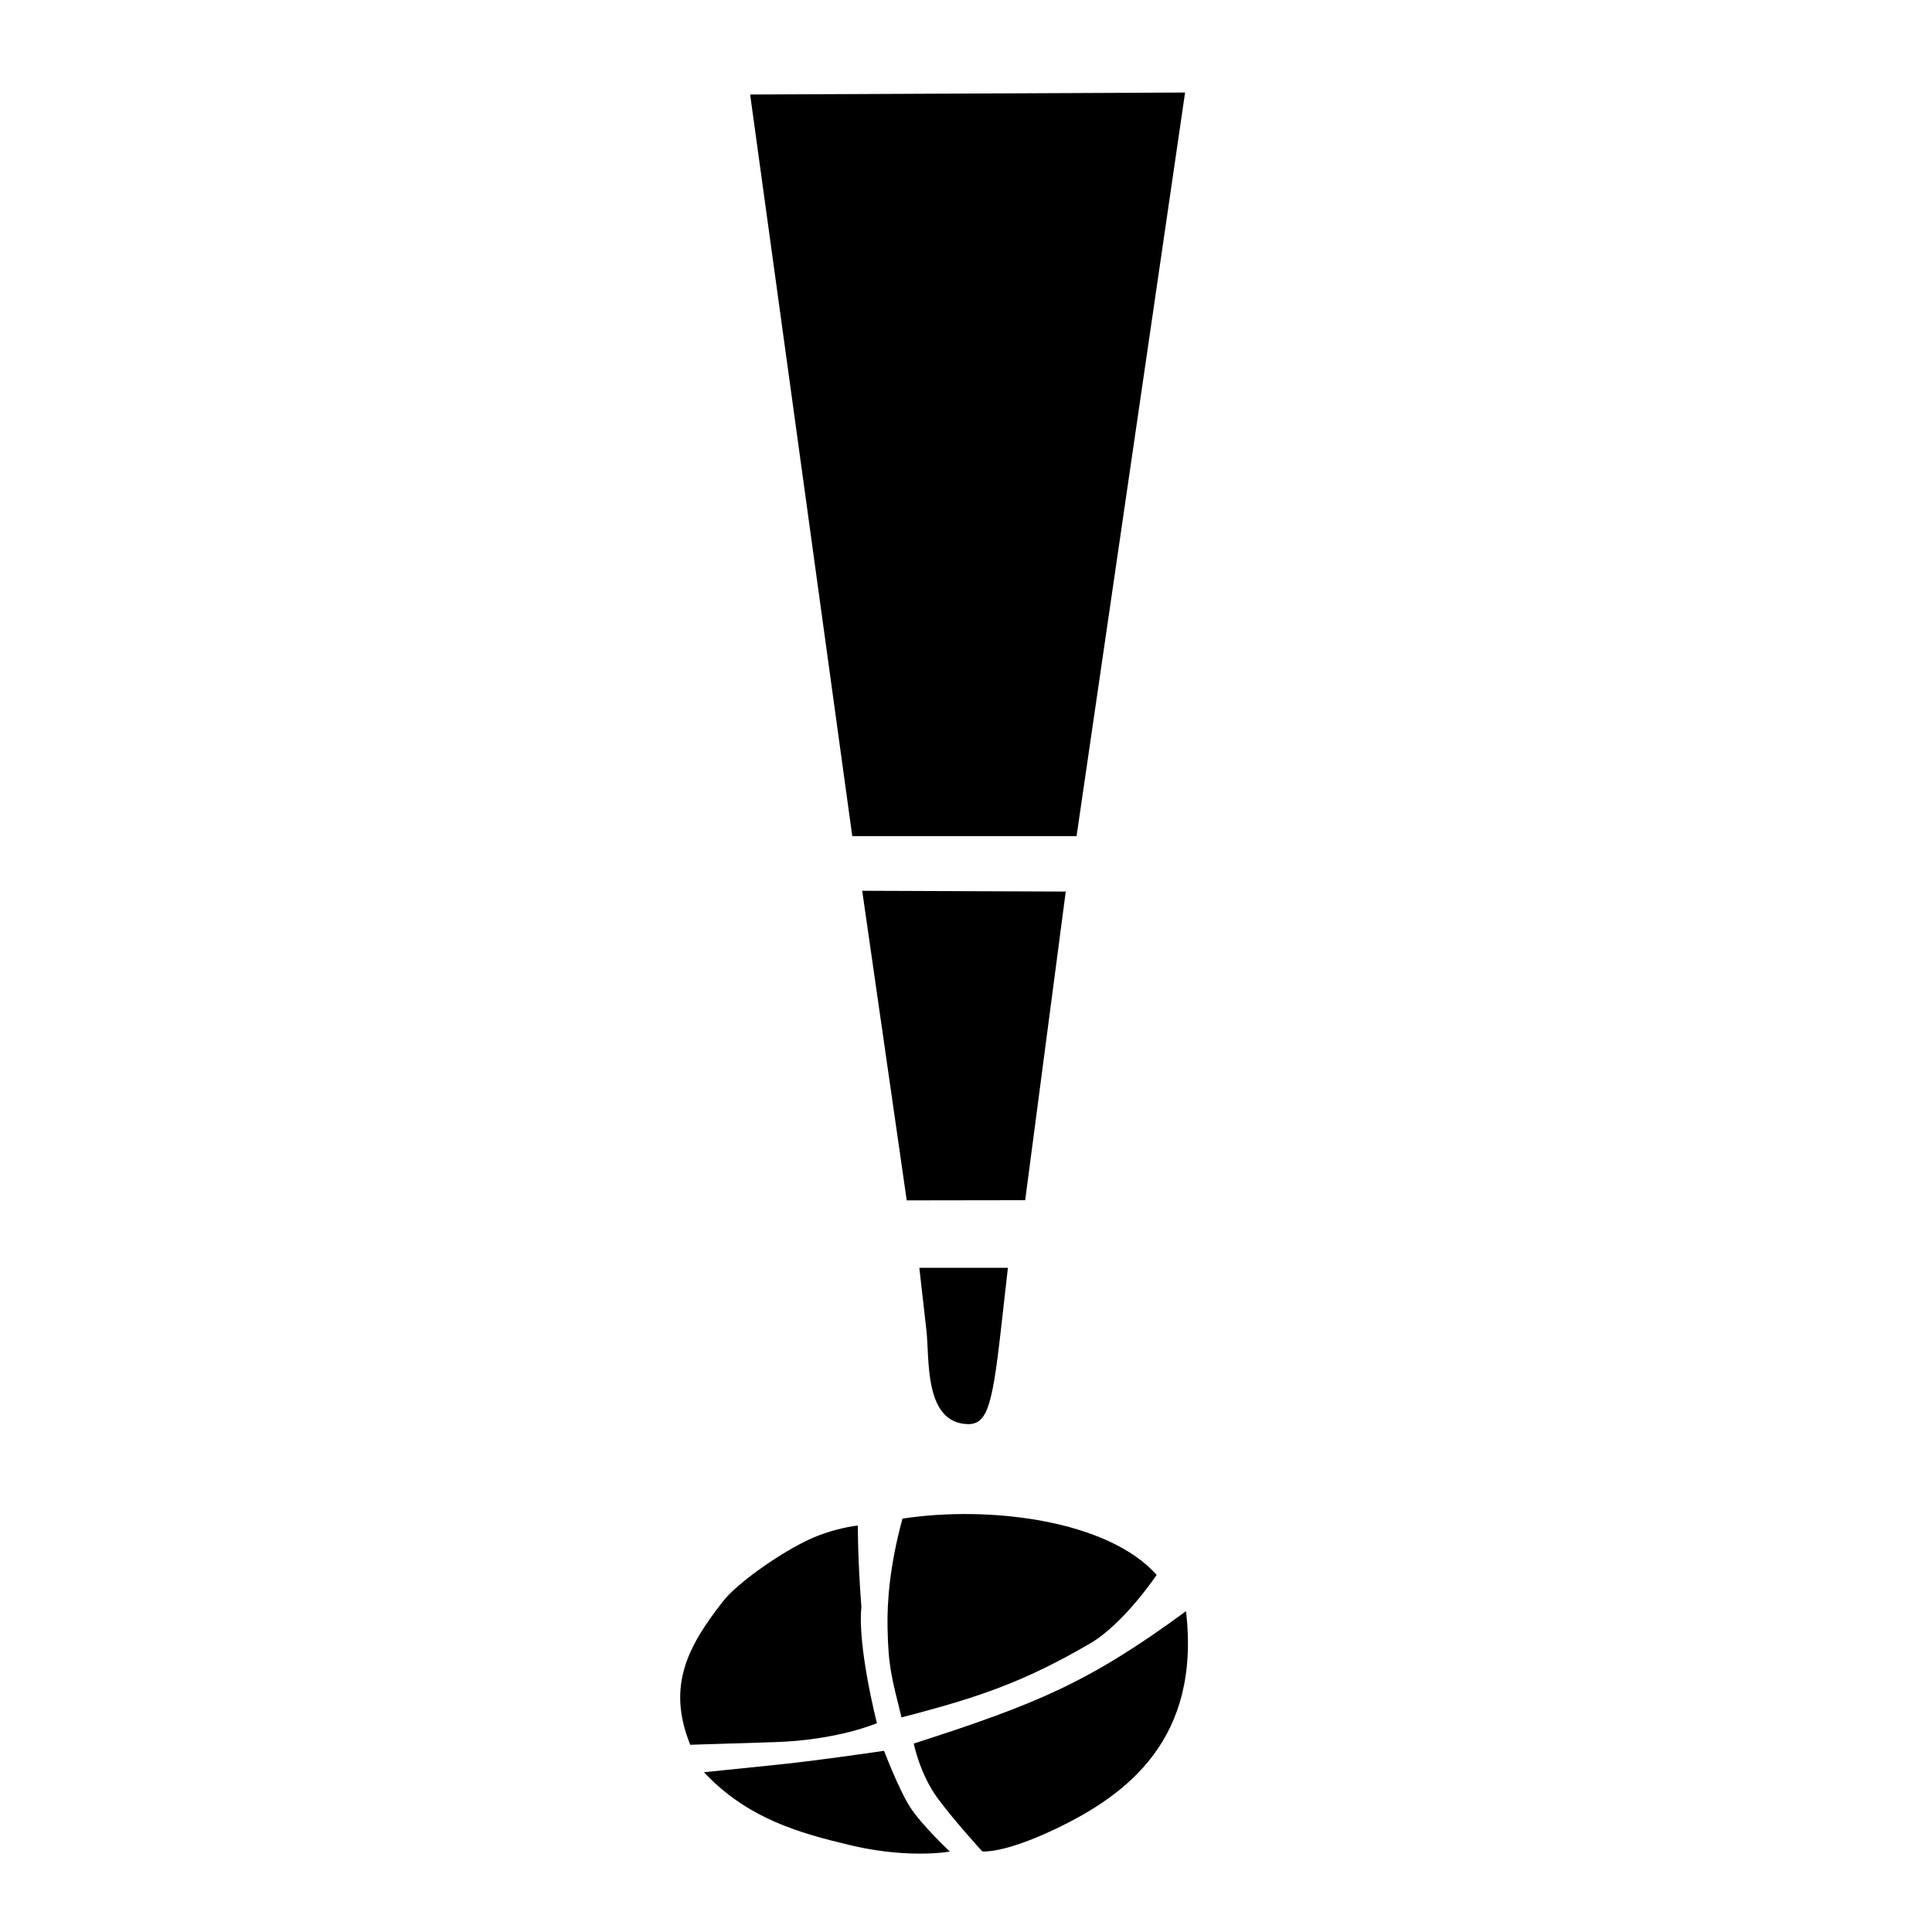 <?xml version="1.0" encoding="UTF-8" standalone="no"?>
<!-- Created with Inkscape (http://www.inkscape.org/) -->

<svg
   xmlns:dc="http://purl.org/dc/elements/1.1/"
   xmlns:cc="http://creativecommons.org/ns#"
   xmlns:rdf="http://www.w3.org/1999/02/22-rdf-syntax-ns#"
   xmlns:svg="http://www.w3.org/2000/svg"
   xmlns="http://www.w3.org/2000/svg"
   xmlns:sodipodi="http://sodipodi.sourceforge.net/DTD/sodipodi-0.dtd"
   xmlns:inkscape="http://www.inkscape.org/namespaces/inkscape"
   width="100mm"
   height="100mm"
   viewBox="0 0 354.331 354.331"
   id="svg3371"
   version="1.1"
   inkscape:version="0.91 r13725"
   sodipodi:docname="favicon.svg">
  <defs
     id="defs3373" />
  <sodipodi:namedview
     id="base"
     pagecolor="#ffffff"
     bordercolor="#666666"
     borderopacity="1.0"
     inkscape:pageopacity="0.0"
     inkscape:pageshadow="2"
     inkscape:zoom="0.35"
     inkscape:cx="375"
     inkscape:cy="520"
     inkscape:document-units="px"
     inkscape:current-layer="layer1"
     showgrid="false"
     inkscape:window-width="1920"
     inkscape:window-height="1016"
     inkscape:window-x="0"
     inkscape:window-y="27"
     inkscape:window-maximized="1" />
  <g
     inkscape:label="Layer 1"
     inkscape:groupmode="layer"
     id="layer1"
     transform="translate(0,-698.032)">
    <g
       transform="matrix(1.526,0,0,1.526,-138.008,371.453)"
       id="layer1-6"
       inkscape:label="Layer 1">
      <path
         sodipodi:nodetypes="ccscsccsccscssscccscsccscscscccssscccccccccc"
         inkscape:connector-curvature="0"
         id="path4203"
         d="m 191.558,435.509 c -6.521,-1.563 -11.91,-3.599 -16.515,-8.504 l 9.041,-0.929 c 4.973,-0.511 12.603,-1.647 12.603,-1.647 0,0 1.79,4.709 3.154,6.805 1.423,2.187 4.758,5.306 4.758,5.306 0,0 -5.392,1.002 -13.04,-1.031 z m 11.502,-5.472 c -2.083,-2.875 -2.804,-6.478 -2.804,-6.478 14.807,-4.768 21.036,-7.333 32.724,-15.913 1.774,15.335 -6.997,22.049 -15.779,26.219 -6.254,2.97 -8.709,2.657 -8.709,2.657 0,0 -3.538,-3.872 -5.432,-6.485 z m -25.79,-23.501 c 1.68,-2.168 6.367,-5.481 9.809,-7.215 3.295,-1.66 6.457,-1.968 6.457,-1.968 0,0 -0.022,3.96 0.428,9.786 -0.488,4.812 1.867,13.965 1.867,13.965 0,0 -4.656,2.046 -12.307,2.284 l -10.127,0.316 c -2.896,-7.134 -0.192,-11.922 3.873,-17.167 z m 21.628,-10.011 c 10.414,-1.602 24.682,0.169 30.55,6.761 0,0 -3.916,5.87 -8.015,8.252 -7.846,4.559 -13.127,6.418 -22.65,8.875 -1.145,-4.696 -1.582,-5.949 -1.677,-10.758 -0.062,-3.153 0.253,-7.45 1.792,-13.129 z m 2.887,-22.561 -0.858,-7.584 5.323,0 5.323,0 -0.858,7.584 c -1.087,9.608 -1.732,11.517 -4.465,11.166 -4.736,-0.609 -4.095,-7.897 -4.465,-11.166 z m -2.373,-15.688 -5.352,-37.209 24.465,0.094 -4.876,37.094 z m -18.819,-132.906 52.274,-0.24 -13.044,89.375 -26.955,0 z"
         style="fill:#000000" />
    </g>
  </g>
</svg>
